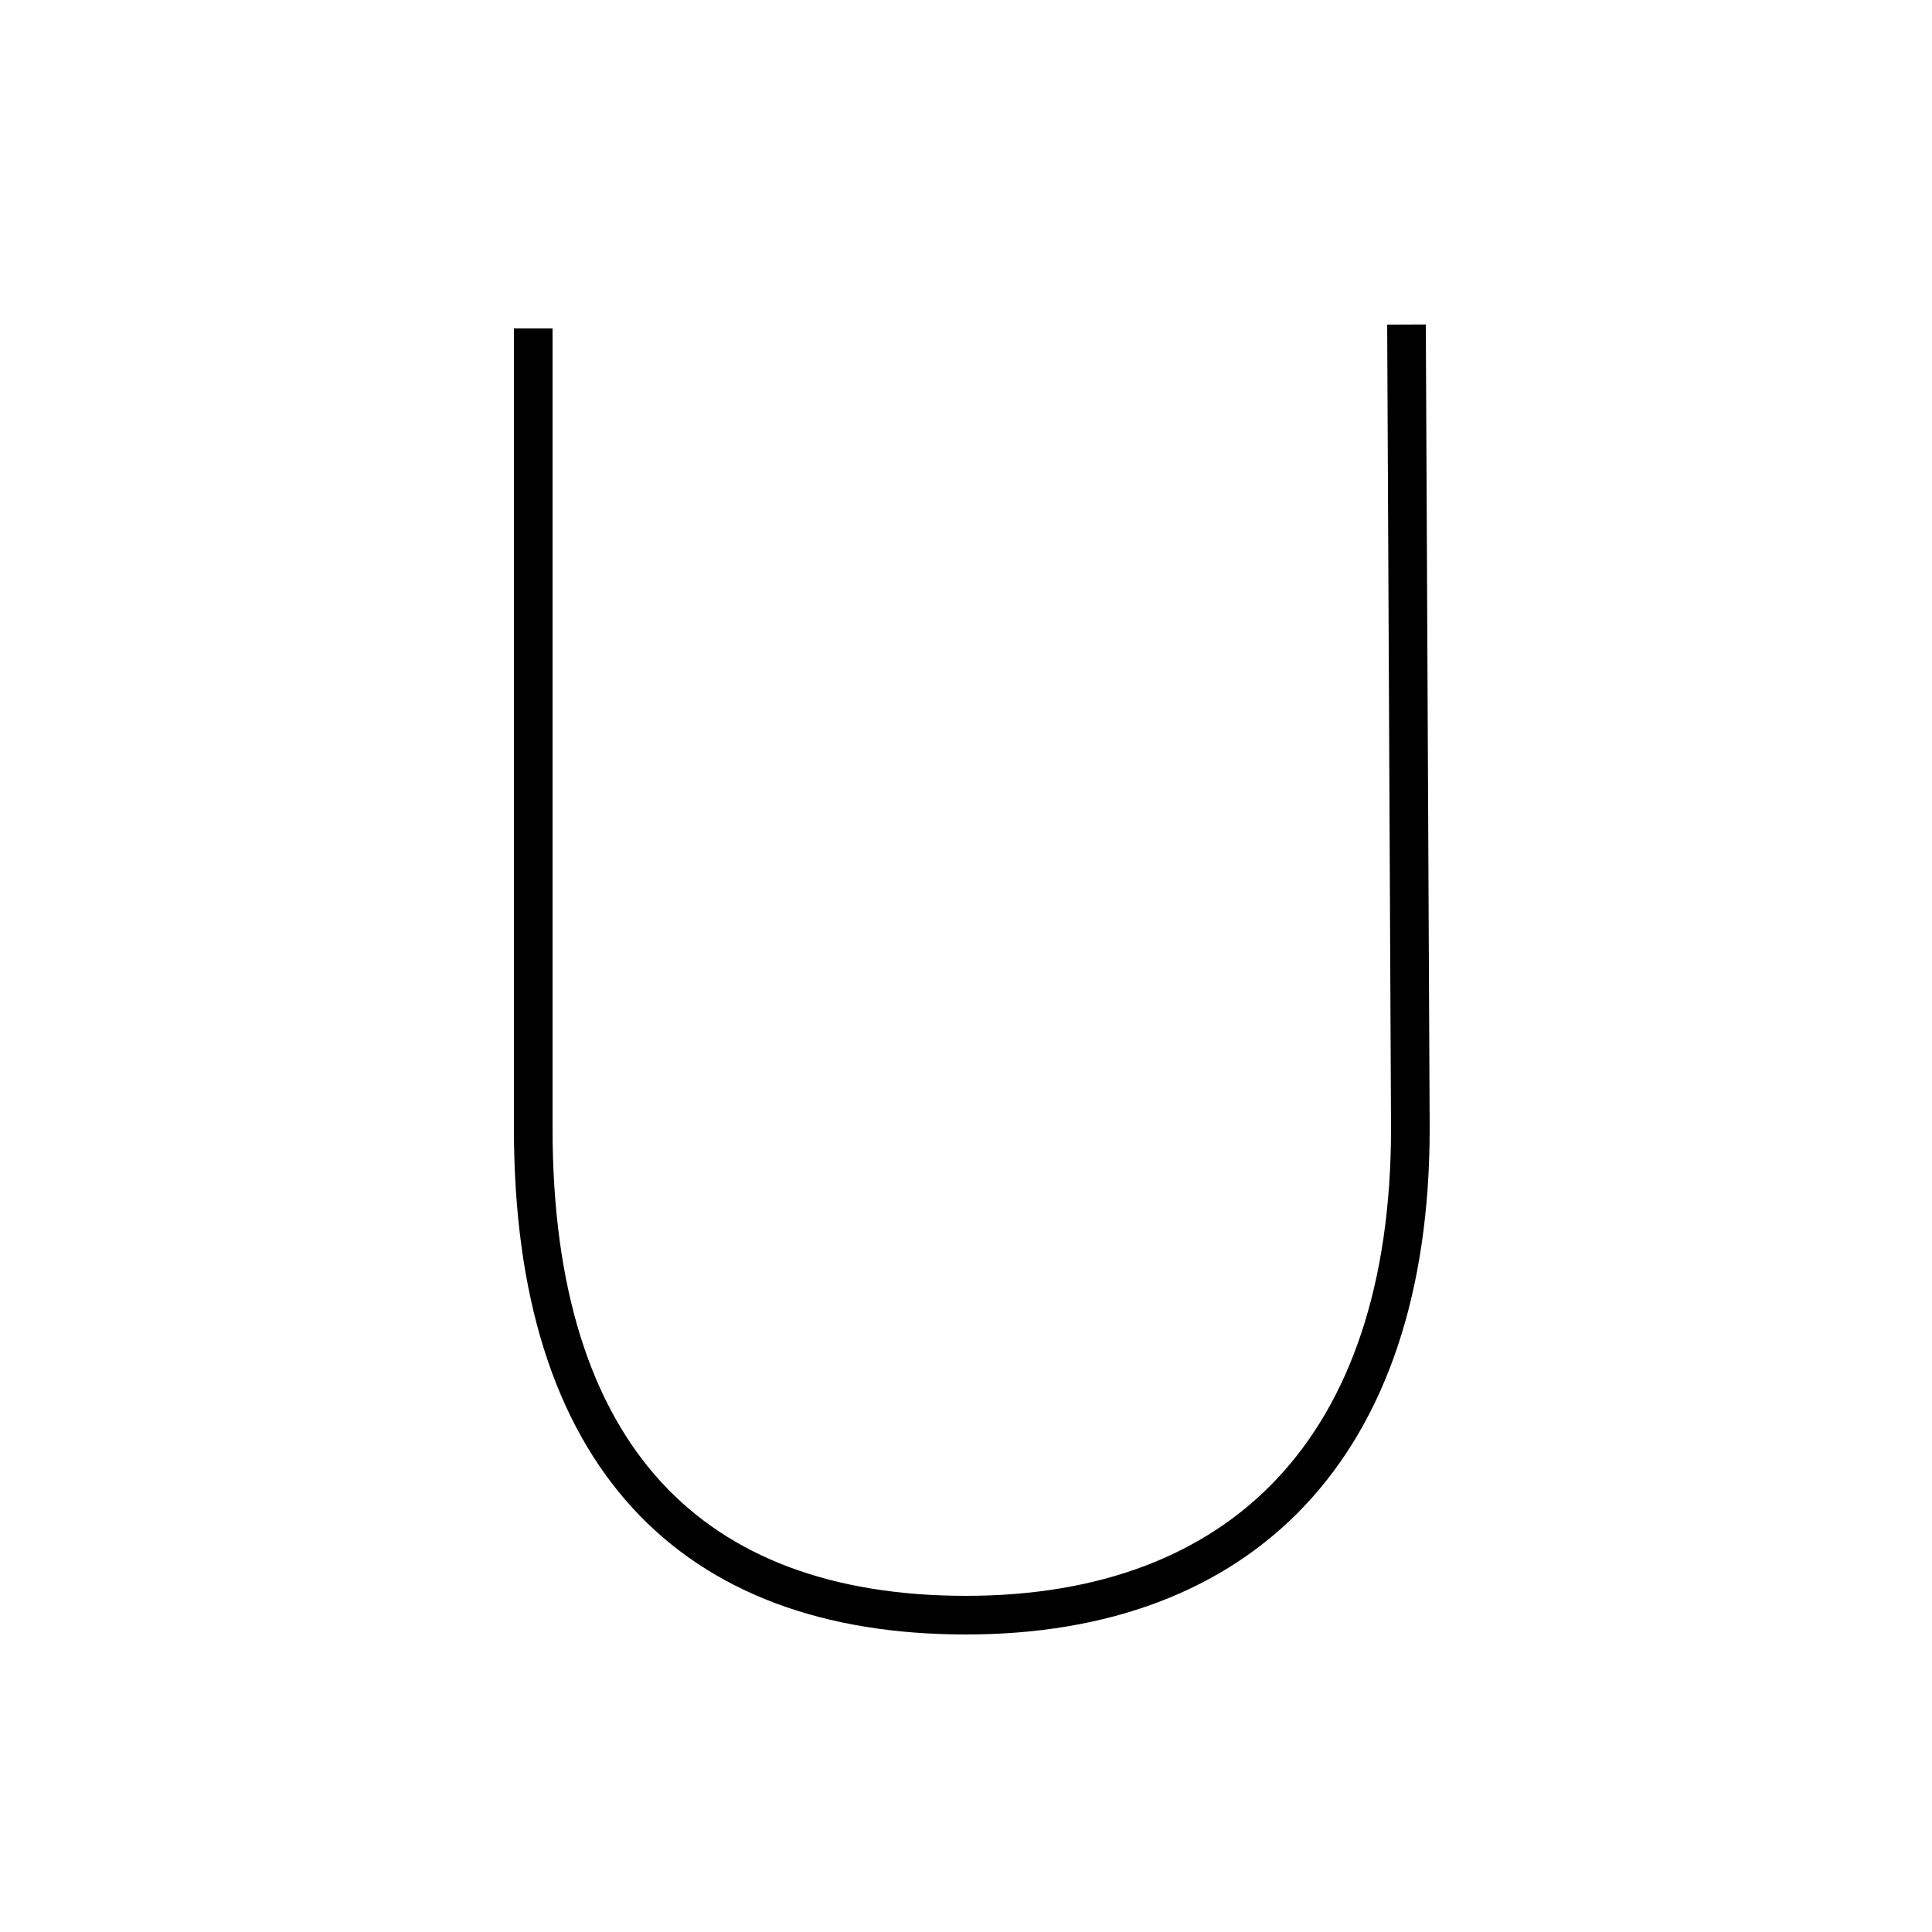 <?xml version='1.0' encoding='utf8'?>
<svg viewBox="0.0 -6.0 50.0 50.0" version="1.1" xmlns="http://www.w3.org/2000/svg">
<rect x="0.0" y="-6.0" width="50.0" height="50.0" fill="#808080" stroke="none"/>
<rect x="-1000" y="-1000" width="2000" height="2000" stroke="white" fill="white"/>
<g style="fill:white;stroke:#000000;  stroke-width:1">
<path d="M 13.8 -35.5 L 13.8 -14.8 C 13.8 -6.3 17.9 -2.2 25.0 -2.2 C 32.1 -2.2 36.5 -6.5 36.5 -14.8 L 36.4 -35.6" transform="translate(0.0 38.0)" />
</g>
</svg>